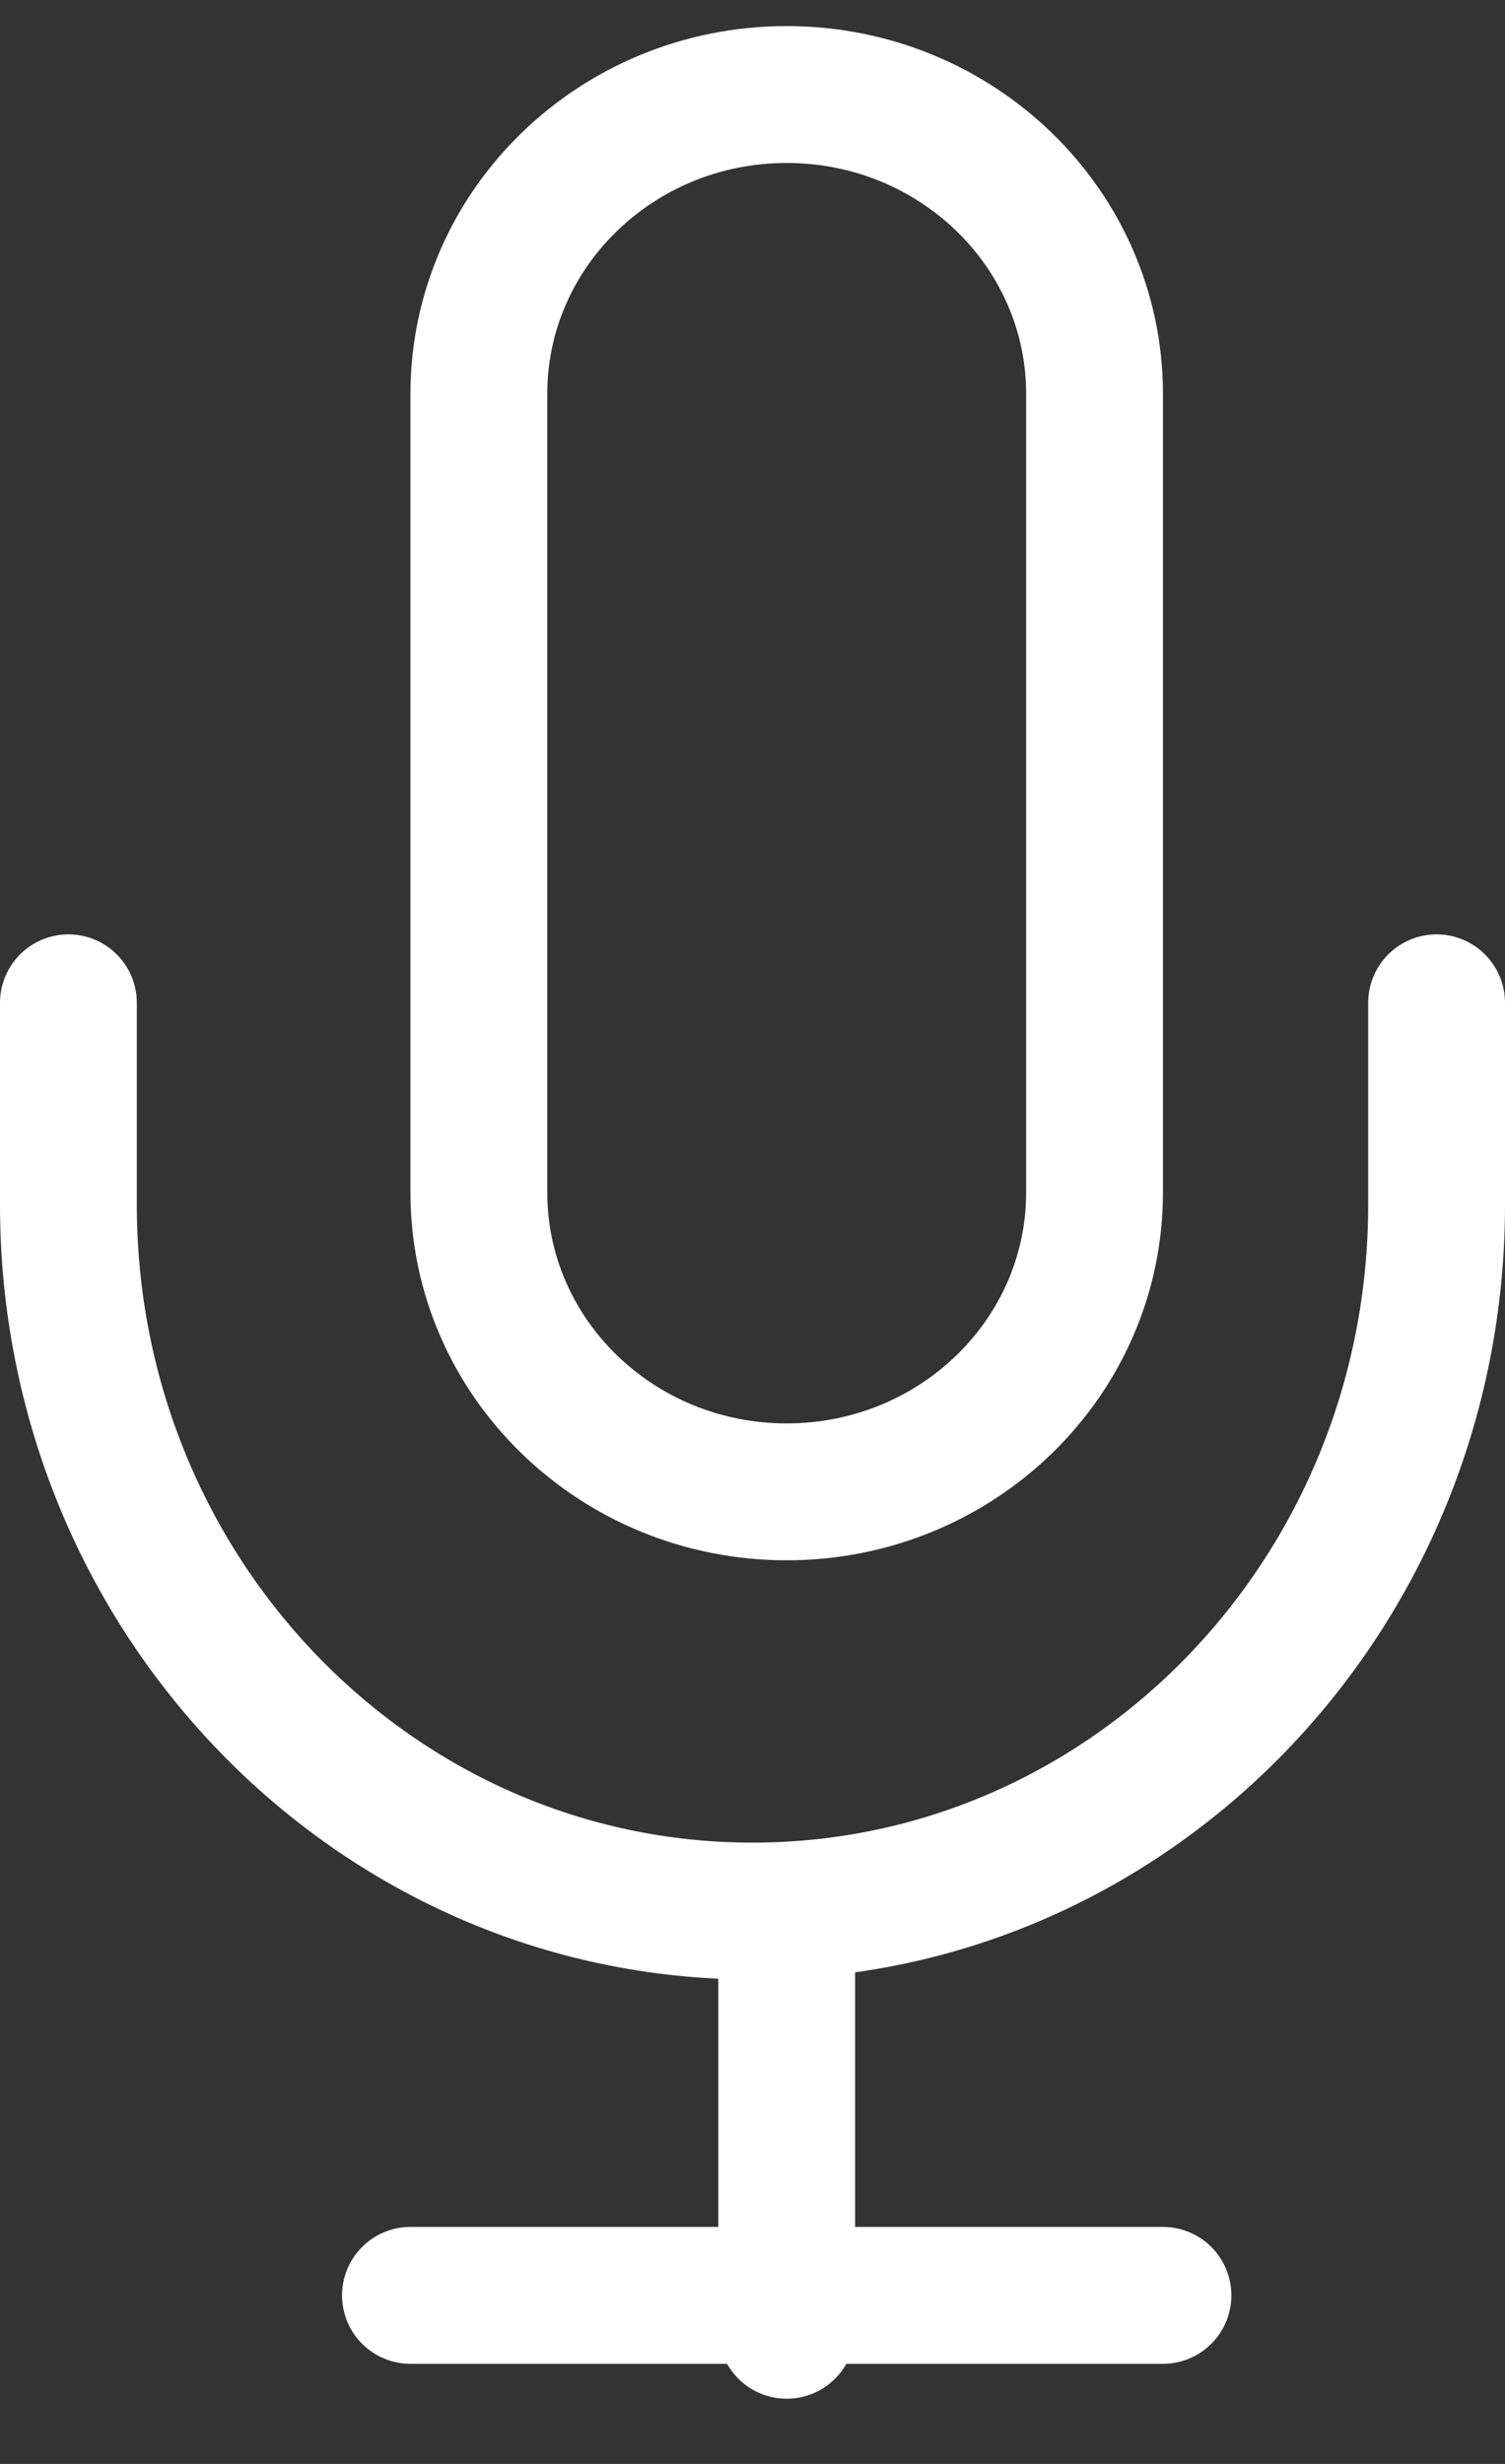 <?xml version="1.0" encoding="UTF-8"?>
<svg width="22px" height="36px" viewBox="0 0 22 36" version="1.1" xmlns="http://www.w3.org/2000/svg" xmlns:xlink="http://www.w3.org/1999/xlink">
    <rect x="0" y="0" width="22" height="36" fill="#333333" stroke="none"/>
    <!-- Generator: Sketch 57.1 (83088) - https://sketch.com -->
    <title>svg/white/icon / mic</title>
    <desc>Created with Sketch.</desc>
    <g id="**-Sticker-Sheets" stroke="none" stroke-width="1" fill="none" fill-rule="evenodd" stroke-linecap="round" stroke-linejoin="round">
        <g id="sticker-sheet--all--page-4" transform="translate(-870, -1640)" stroke="#FFFFFF" stroke-width="2">
            <g id="icon-preview-row-copy-164" transform="translate(0, 1615)">
                <g id="Icon-Row">
                    <g id="icon-/-mic" transform="translate(857, 18.214)">
                        <path d="M24.5,8.167 C22.015,8.167 20,10.125 20,12.542 L20,24.208 C20,26.625 22.015,28.583 24.5,28.583 C26.985,28.583 29,26.625 29,24.208 L29,12.542 C29,10.125 26.985,8.167 24.5,8.167 Z M34,21.438 L34,24.387 C34,30.087 29.523,34.708 24,34.708 C18.477,34.708 14,30.087 14,24.387 L14,21.438 M24.5,34.708 L24.5,40.833 M19,40.323 L30,40.323" id="Combined-Shape"></path>
                    </g>
                </g>
            </g>
        </g>
    </g>
</svg>